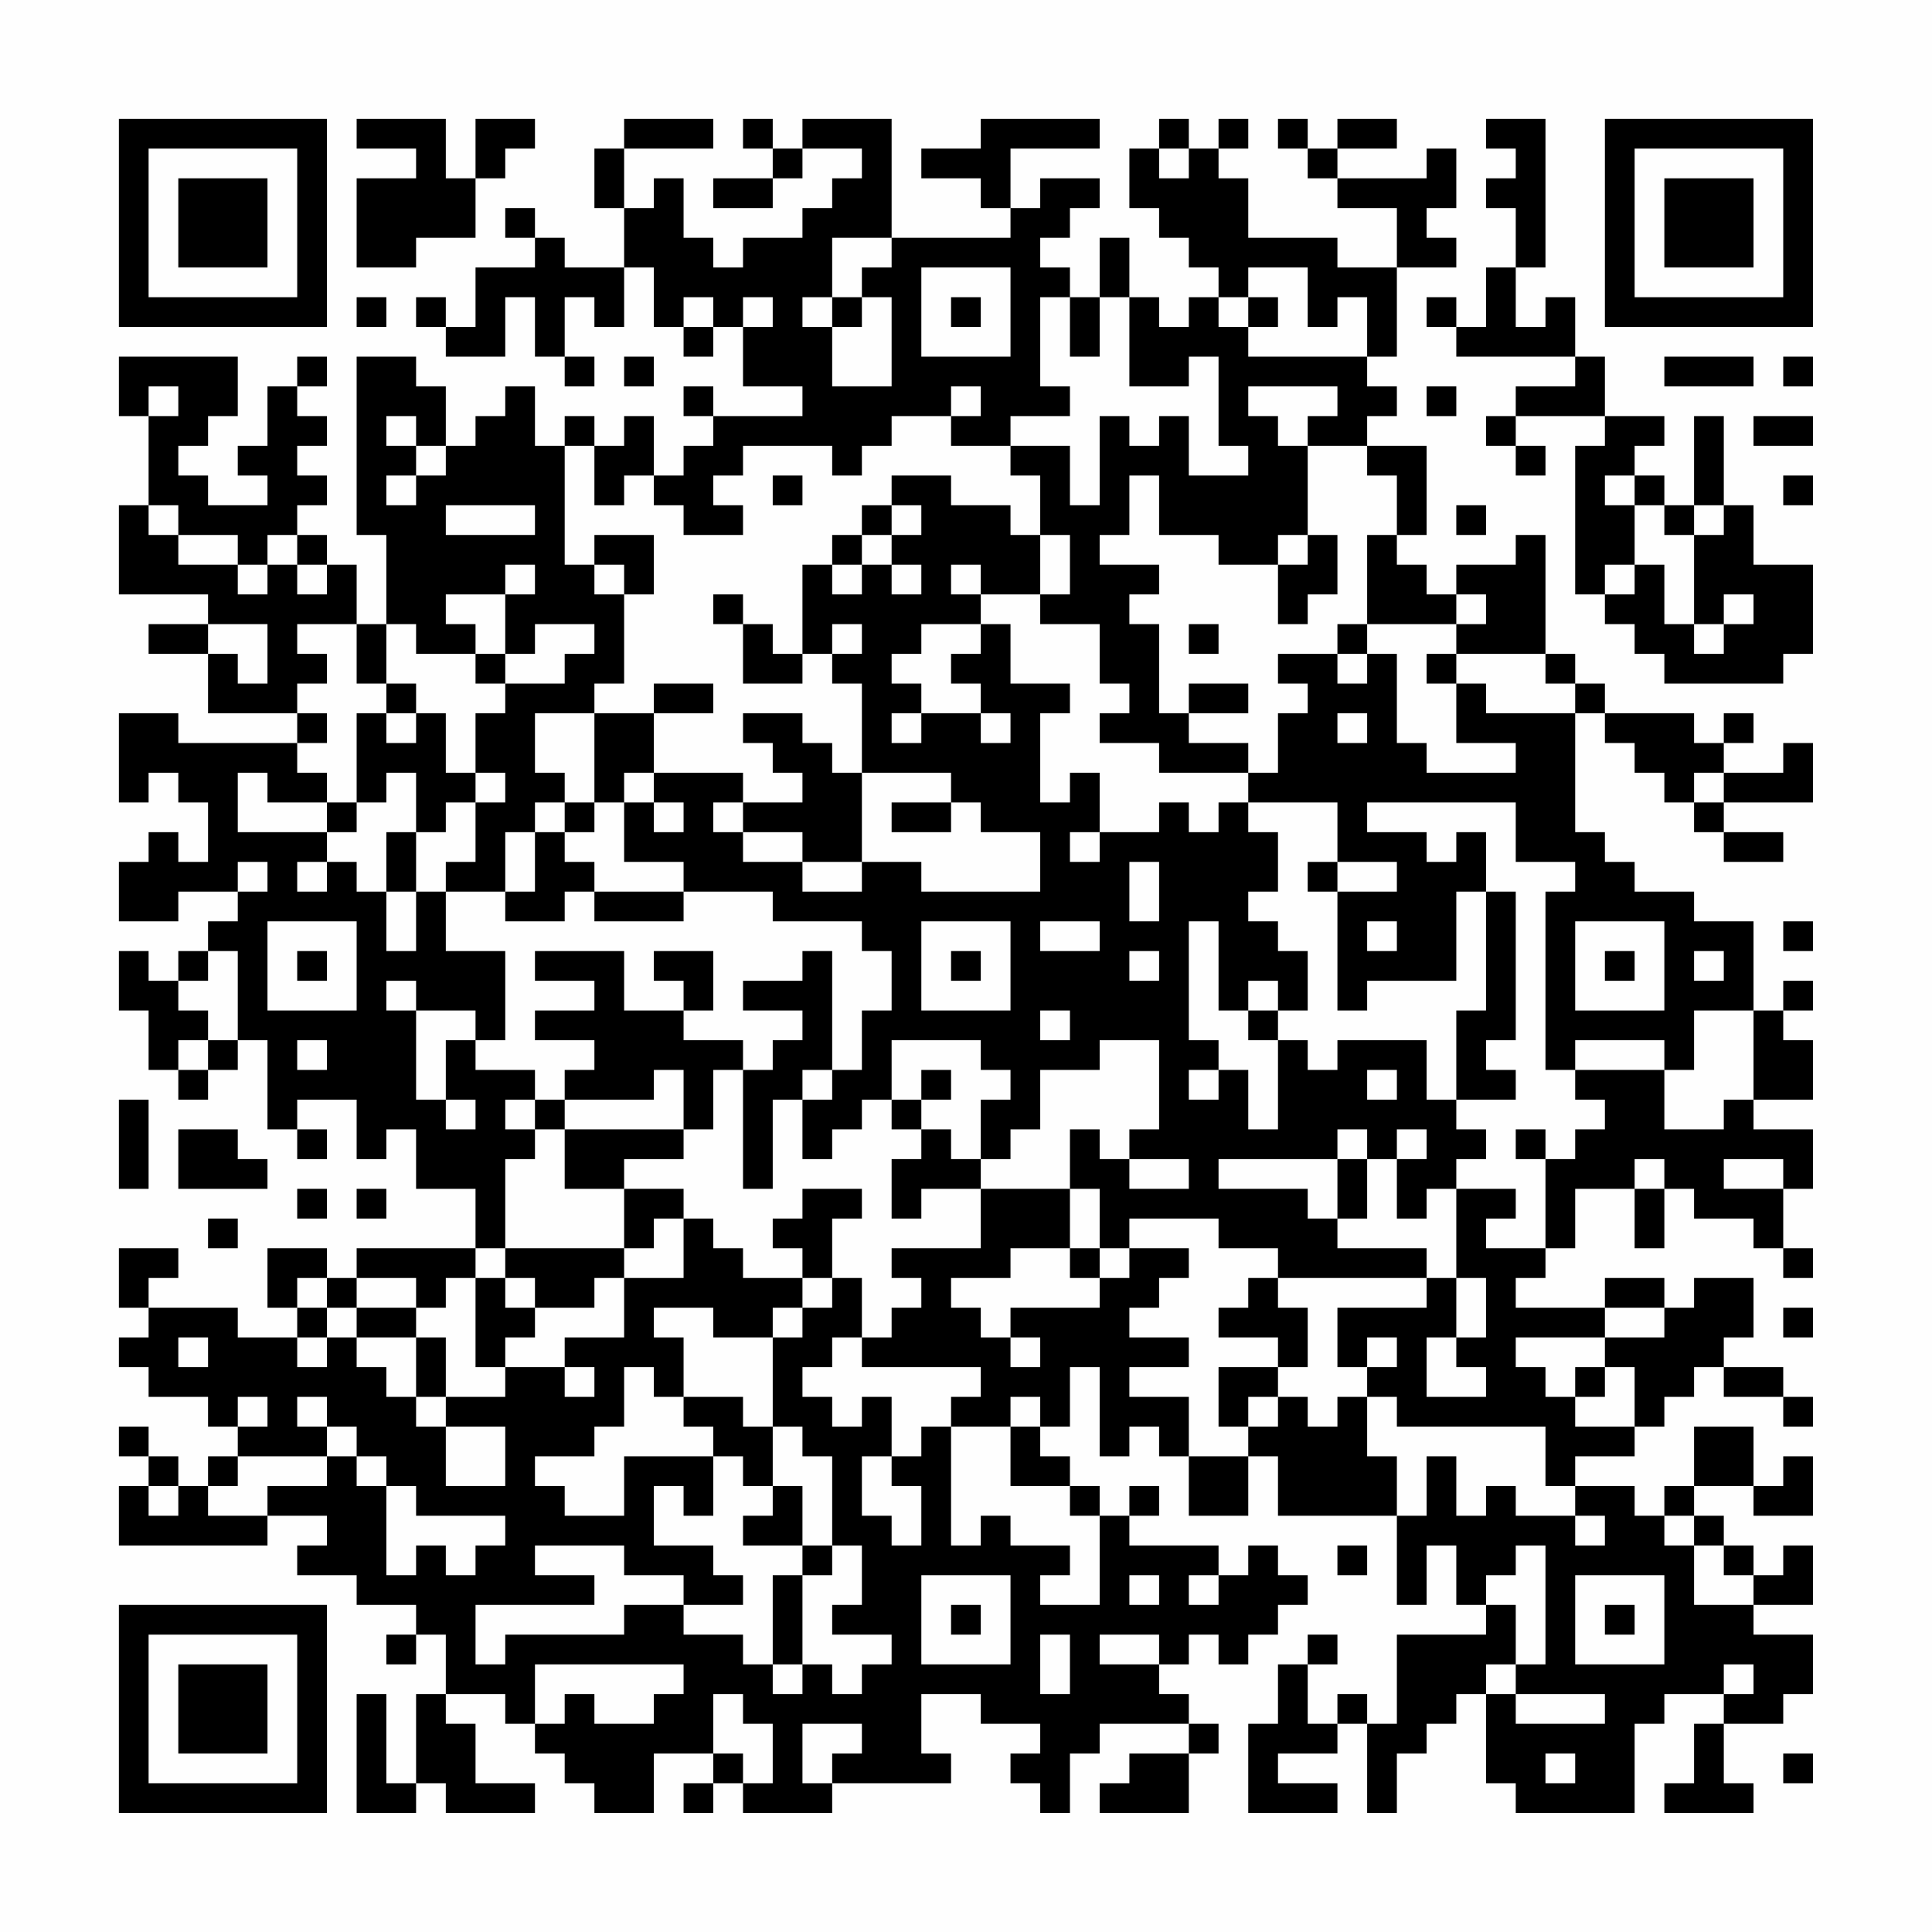 <?xml version="1.0" encoding="UTF-8"?>
<svg xmlns="http://www.w3.org/2000/svg" version="1.1" width="300" height="300" viewBox="0 0 300 300"><rect x="0" y="0" width="300" height="300" fill="#fefefe"/><g transform="scale(4.615)"><g transform="translate(4,4)"><path fill-rule="evenodd" d="M8 0L8 1L10 1L10 2L8 2L8 5L10 5L10 4L12 4L12 2L13 2L13 1L14 1L14 0L12 0L12 2L11 2L11 0ZM17 0L17 1L16 1L16 3L17 3L17 5L15 5L15 4L14 4L14 3L13 3L13 4L14 4L14 5L12 5L12 7L11 7L11 6L10 6L10 7L11 7L11 8L13 8L13 6L14 6L14 8L15 8L15 9L16 9L16 8L15 8L15 6L16 6L16 7L17 7L17 5L18 5L18 7L19 7L19 8L20 8L20 7L21 7L21 9L23 9L23 10L20 10L20 9L19 9L19 10L20 10L20 11L19 11L19 12L18 12L18 10L17 10L17 11L16 11L16 10L15 10L15 11L14 11L14 9L13 9L13 10L12 10L12 11L11 11L11 9L10 9L10 8L8 8L8 14L9 14L9 17L8 17L8 15L7 15L7 14L6 14L6 13L7 13L7 12L6 12L6 11L7 11L7 10L6 10L6 9L7 9L7 8L6 8L6 9L5 9L5 11L4 11L4 12L5 12L5 13L3 13L3 12L2 12L2 11L3 11L3 10L4 10L4 8L0 8L0 10L1 10L1 13L0 13L0 16L3 16L3 17L1 17L1 18L3 18L3 20L6 20L6 21L2 21L2 20L0 20L0 23L1 23L1 22L2 22L2 23L3 23L3 25L2 25L2 24L1 24L1 25L0 25L0 27L2 27L2 26L4 26L4 27L3 27L3 28L2 28L2 29L1 29L1 28L0 28L0 30L1 30L1 32L2 32L2 33L3 33L3 32L4 32L4 31L5 31L5 34L6 34L6 35L7 35L7 34L6 34L6 33L8 33L8 35L9 35L9 34L10 34L10 36L12 36L12 38L8 38L8 39L7 39L7 38L5 38L5 40L6 40L6 41L4 41L4 40L1 40L1 39L2 39L2 38L0 38L0 40L1 40L1 41L0 41L0 42L1 42L1 43L3 43L3 44L4 44L4 45L3 45L3 46L2 46L2 45L1 45L1 44L0 44L0 45L1 45L1 46L0 46L0 48L5 48L5 47L7 47L7 48L6 48L6 49L8 49L8 50L10 50L10 51L9 51L9 52L10 52L10 51L11 51L11 53L10 53L10 56L9 56L9 53L8 53L8 57L10 57L10 56L11 56L11 57L14 57L14 56L12 56L12 54L11 54L11 53L13 53L13 54L14 54L14 55L15 55L15 56L16 56L16 57L18 57L18 55L20 55L20 56L19 56L19 57L20 57L20 56L21 56L21 57L24 57L24 56L28 56L28 55L27 55L27 53L29 53L29 54L31 54L31 55L30 55L30 56L31 56L31 57L32 57L32 55L33 55L33 54L36 54L36 55L34 55L34 56L33 56L33 57L36 57L36 55L37 55L37 54L36 54L36 53L35 53L35 52L36 52L36 51L37 51L37 52L38 52L38 51L39 51L39 50L40 50L40 49L39 49L39 48L38 48L38 49L37 49L37 48L34 48L34 47L35 47L35 46L34 46L34 47L33 47L33 46L32 46L32 45L31 45L31 44L32 44L32 42L33 42L33 45L34 45L34 44L35 44L35 45L36 45L36 47L38 47L38 45L39 45L39 47L43 47L43 50L44 50L44 48L45 48L45 50L46 50L46 51L43 51L43 54L42 54L42 53L41 53L41 54L40 54L40 52L41 52L41 51L40 51L40 52L39 52L39 54L38 54L38 57L41 57L41 56L39 56L39 55L41 55L41 54L42 54L42 57L43 57L43 55L44 55L44 54L45 54L45 53L46 53L46 56L47 56L47 57L51 57L51 54L52 54L52 53L54 53L54 54L53 54L53 56L52 56L52 57L55 57L55 56L54 56L54 54L56 54L56 53L57 53L57 51L55 51L55 50L57 50L57 48L56 48L56 49L55 49L55 48L54 48L54 47L53 47L53 46L55 46L55 47L57 47L57 45L56 45L56 46L55 46L55 44L53 44L53 46L52 46L52 47L51 47L51 46L49 46L49 45L51 45L51 44L52 44L52 43L53 43L53 42L54 42L54 43L56 43L56 44L57 44L57 43L56 43L56 42L54 42L54 41L55 41L55 39L53 39L53 40L52 40L52 39L50 39L50 40L47 40L47 39L48 39L48 38L49 38L49 36L51 36L51 38L52 38L52 36L53 36L53 37L55 37L55 38L56 38L56 39L57 39L57 38L56 38L56 36L57 36L57 34L55 34L55 33L57 33L57 31L56 31L56 30L57 30L57 29L56 29L56 30L55 30L55 27L53 27L53 26L51 26L51 25L50 25L50 24L49 24L49 20L50 20L50 21L51 21L51 22L52 22L52 23L53 23L53 24L54 24L54 25L56 25L56 24L54 24L54 23L57 23L57 21L56 21L56 22L54 22L54 21L55 21L55 20L54 20L54 21L53 21L53 20L50 20L50 19L49 19L49 18L48 18L48 14L47 14L47 15L45 15L45 16L44 16L44 15L43 15L43 14L44 14L44 11L42 11L42 10L43 10L43 9L42 9L42 8L43 8L43 5L45 5L45 4L44 4L44 3L45 3L45 1L44 1L44 2L41 2L41 1L43 1L43 0L41 0L41 1L40 1L40 0L39 0L39 1L40 1L40 2L41 2L41 3L43 3L43 5L41 5L41 4L38 4L38 2L37 2L37 1L38 1L38 0L37 0L37 1L36 1L36 0L35 0L35 1L34 1L34 3L35 3L35 4L36 4L36 5L37 5L37 6L36 6L36 7L35 7L35 6L34 6L34 4L33 4L33 6L32 6L32 5L31 5L31 4L32 4L32 3L33 3L33 2L31 2L31 3L30 3L30 1L33 1L33 0L29 0L29 1L27 1L27 2L29 2L29 3L30 3L30 4L26 4L26 0L23 0L23 1L22 1L22 0L21 0L21 1L22 1L22 2L20 2L20 3L22 3L22 2L23 2L23 1L25 1L25 2L24 2L24 3L23 3L23 4L21 4L21 5L20 5L20 4L19 4L19 2L18 2L18 3L17 3L17 1L20 1L20 0ZM46 0L46 1L47 1L47 2L46 2L46 3L47 3L47 5L46 5L46 7L45 7L45 6L44 6L44 7L45 7L45 8L49 8L49 9L47 9L47 10L46 10L46 11L47 11L47 12L48 12L48 11L47 11L47 10L50 10L50 11L49 11L49 16L50 16L50 17L51 17L51 18L52 18L52 19L56 19L56 18L57 18L57 15L55 15L55 13L54 13L54 10L53 10L53 13L52 13L52 12L51 12L51 11L52 11L52 10L50 10L50 8L49 8L49 6L48 6L48 7L47 7L47 5L48 5L48 0ZM35 1L35 2L36 2L36 1ZM24 4L24 6L23 6L23 7L24 7L24 9L26 9L26 6L25 6L25 5L26 5L26 4ZM27 5L27 8L30 8L30 5ZM38 5L38 6L37 6L37 7L38 7L38 8L42 8L42 6L41 6L41 7L40 7L40 5ZM8 6L8 7L9 7L9 6ZM19 6L19 7L20 7L20 6ZM21 6L21 7L22 7L22 6ZM24 6L24 7L25 7L25 6ZM28 6L28 7L29 7L29 6ZM31 6L31 9L32 9L32 10L30 10L30 11L28 11L28 10L29 10L29 9L28 9L28 10L26 10L26 11L25 11L25 12L24 12L24 11L21 11L21 12L20 12L20 13L21 13L21 14L19 14L19 13L18 13L18 12L17 12L17 13L16 13L16 11L15 11L15 15L16 15L16 16L17 16L17 19L16 19L16 20L14 20L14 22L15 22L15 23L14 23L14 24L13 24L13 26L11 26L11 25L12 25L12 23L13 23L13 22L12 22L12 20L13 20L13 19L15 19L15 18L16 18L16 17L14 17L14 18L13 18L13 16L14 16L14 15L13 15L13 16L11 16L11 17L12 17L12 18L10 18L10 17L9 17L9 19L8 19L8 17L6 17L6 18L7 18L7 19L6 19L6 20L7 20L7 21L6 21L6 22L7 22L7 23L5 23L5 22L4 22L4 24L7 24L7 25L6 25L6 26L7 26L7 25L8 25L8 26L9 26L9 28L10 28L10 26L11 26L11 28L13 28L13 31L12 31L12 30L10 30L10 29L9 29L9 30L10 30L10 33L11 33L11 34L12 34L12 33L11 33L11 31L12 31L12 32L14 32L14 33L13 33L13 34L14 34L14 35L13 35L13 38L12 38L12 39L11 39L11 40L10 40L10 39L8 39L8 40L7 40L7 39L6 39L6 40L7 40L7 41L6 41L6 42L7 42L7 41L8 41L8 42L9 42L9 43L10 43L10 44L11 44L11 46L13 46L13 44L11 44L11 43L13 43L13 42L15 42L15 43L16 43L16 42L15 42L15 41L17 41L17 39L19 39L19 37L20 37L20 38L21 38L21 39L23 39L23 40L22 40L22 41L20 41L20 40L18 40L18 41L19 41L19 43L18 43L18 42L17 42L17 44L16 44L16 45L14 45L14 46L15 46L15 47L17 47L17 45L20 45L20 47L19 47L19 46L18 46L18 48L20 48L20 49L21 49L21 50L19 50L19 49L17 49L17 48L14 48L14 49L16 49L16 50L12 50L12 52L13 52L13 51L17 51L17 50L19 50L19 51L21 51L21 52L22 52L22 53L23 53L23 52L24 52L24 53L25 53L25 52L26 52L26 51L24 51L24 50L25 50L25 48L24 48L24 45L23 45L23 44L22 44L22 41L23 41L23 40L24 40L24 39L25 39L25 41L24 41L24 42L23 42L23 43L24 43L24 44L25 44L25 43L26 43L26 45L25 45L25 47L26 47L26 48L27 48L27 46L26 46L26 45L27 45L27 44L28 44L28 48L29 48L29 47L30 47L30 48L32 48L32 49L31 49L31 50L33 50L33 47L32 47L32 46L30 46L30 44L31 44L31 43L30 43L30 44L28 44L28 43L29 43L29 42L25 42L25 41L26 41L26 40L27 40L27 39L26 39L26 38L29 38L29 36L32 36L32 38L30 38L30 39L28 39L28 40L29 40L29 41L30 41L30 42L31 42L31 41L30 41L30 40L33 40L33 39L34 39L34 38L36 38L36 39L35 39L35 40L34 40L34 41L36 41L36 42L34 42L34 43L36 43L36 45L38 45L38 44L39 44L39 43L40 43L40 44L41 44L41 43L42 43L42 45L43 45L43 47L44 47L44 45L45 45L45 47L46 47L46 46L47 46L47 47L49 47L49 48L50 48L50 47L49 47L49 46L48 46L48 44L43 44L43 43L42 43L42 42L43 42L43 41L42 41L42 42L41 42L41 40L44 40L44 39L45 39L45 41L44 41L44 43L46 43L46 42L45 42L45 41L46 41L46 39L45 39L45 36L47 36L47 37L46 37L46 38L48 38L48 35L49 35L49 34L50 34L50 33L49 33L49 32L52 32L52 34L54 34L54 33L55 33L55 30L53 30L53 32L52 32L52 31L49 31L49 32L48 32L48 26L49 26L49 25L47 25L47 23L42 23L42 24L44 24L44 25L45 25L45 24L46 24L46 26L45 26L45 29L42 29L42 30L41 30L41 26L43 26L43 25L41 25L41 23L38 23L38 22L39 22L39 20L40 20L40 19L39 19L39 18L41 18L41 19L42 19L42 18L43 18L43 21L44 21L44 22L47 22L47 21L45 21L45 19L46 19L46 20L49 20L49 19L48 19L48 18L45 18L45 17L46 17L46 16L45 16L45 17L42 17L42 14L43 14L43 12L42 12L42 11L40 11L40 10L41 10L41 9L38 9L38 10L39 10L39 11L40 11L40 14L39 14L39 15L37 15L37 14L35 14L35 12L34 12L34 14L33 14L33 15L35 15L35 16L34 16L34 17L35 17L35 20L36 20L36 21L38 21L38 22L35 22L35 21L33 21L33 20L34 20L34 19L33 19L33 17L31 17L31 16L32 16L32 14L31 14L31 12L30 12L30 11L32 11L32 13L33 13L33 10L34 10L34 11L35 11L35 10L36 10L36 12L38 12L38 11L37 11L37 8L36 8L36 9L34 9L34 6L33 6L33 8L32 8L32 6ZM38 6L38 7L39 7L39 6ZM17 8L17 9L18 9L18 8ZM52 8L52 9L55 9L55 8ZM56 8L56 9L57 9L57 8ZM1 9L1 10L2 10L2 9ZM44 9L44 10L45 10L45 9ZM9 10L9 11L10 11L10 12L9 12L9 13L10 13L10 12L11 12L11 11L10 11L10 10ZM55 10L55 11L57 11L57 10ZM22 12L22 13L23 13L23 12ZM26 12L26 13L25 13L25 14L24 14L24 15L23 15L23 18L22 18L22 17L21 17L21 16L20 16L20 17L21 17L21 19L23 19L23 18L24 18L24 19L25 19L25 22L24 22L24 21L23 21L23 20L21 20L21 21L22 21L22 22L23 22L23 23L21 23L21 22L18 22L18 20L20 20L20 19L18 19L18 20L16 20L16 23L15 23L15 24L14 24L14 26L13 26L13 27L15 27L15 26L16 26L16 27L19 27L19 26L22 26L22 27L25 27L25 28L26 28L26 30L25 30L25 32L24 32L24 28L23 28L23 29L21 29L21 30L23 30L23 31L22 31L22 32L21 32L21 31L19 31L19 30L20 30L20 28L18 28L18 29L19 29L19 30L17 30L17 28L14 28L14 29L16 29L16 30L14 30L14 31L16 31L16 32L15 32L15 33L14 33L14 34L15 34L15 36L17 36L17 38L13 38L13 39L12 39L12 42L13 42L13 41L14 41L14 40L16 40L16 39L17 39L17 38L18 38L18 37L19 37L19 36L17 36L17 35L19 35L19 34L20 34L20 32L21 32L21 36L22 36L22 33L23 33L23 35L24 35L24 34L25 34L25 33L26 33L26 34L27 34L27 35L26 35L26 37L27 37L27 36L29 36L29 35L30 35L30 34L31 34L31 32L33 32L33 31L35 31L35 34L34 34L34 35L33 35L33 34L32 34L32 36L33 36L33 38L32 38L32 39L33 39L33 38L34 38L34 37L37 37L37 38L39 38L39 39L38 39L38 40L37 40L37 41L39 41L39 42L37 42L37 44L38 44L38 43L39 43L39 42L40 42L40 40L39 40L39 39L44 39L44 38L41 38L41 37L42 37L42 35L43 35L43 37L44 37L44 36L45 36L45 35L46 35L46 34L45 34L45 33L47 33L47 32L46 32L46 31L47 31L47 26L46 26L46 30L45 30L45 33L44 33L44 31L41 31L41 32L40 32L40 31L39 31L39 30L40 30L40 28L39 28L39 27L38 27L38 26L39 26L39 24L38 24L38 23L37 23L37 24L36 24L36 23L35 23L35 24L33 24L33 22L32 22L32 23L31 23L31 20L32 20L32 19L30 19L30 17L29 17L29 16L31 16L31 14L30 14L30 13L28 13L28 12ZM50 12L50 13L51 13L51 15L50 15L50 16L51 16L51 15L52 15L52 17L53 17L53 18L54 18L54 17L55 17L55 16L54 16L54 17L53 17L53 14L54 14L54 13L53 13L53 14L52 14L52 13L51 13L51 12ZM56 12L56 13L57 13L57 12ZM1 13L1 14L2 14L2 15L4 15L4 16L5 16L5 15L6 15L6 16L7 16L7 15L6 15L6 14L5 14L5 15L4 15L4 14L2 14L2 13ZM11 13L11 14L14 14L14 13ZM26 13L26 14L25 14L25 15L24 15L24 16L25 16L25 15L26 15L26 16L27 16L27 15L26 15L26 14L27 14L27 13ZM45 13L45 14L46 14L46 13ZM16 14L16 15L17 15L17 16L18 16L18 14ZM40 14L40 15L39 15L39 17L40 17L40 16L41 16L41 14ZM28 15L28 16L29 16L29 15ZM3 17L3 18L4 18L4 19L5 19L5 17ZM24 17L24 18L25 18L25 17ZM27 17L27 18L26 18L26 19L27 19L27 20L26 20L26 21L27 21L27 20L29 20L29 21L30 21L30 20L29 20L29 19L28 19L28 18L29 18L29 17ZM36 17L36 18L37 18L37 17ZM41 17L41 18L42 18L42 17ZM12 18L12 19L13 19L13 18ZM44 18L44 19L45 19L45 18ZM9 19L9 20L8 20L8 23L7 23L7 24L8 24L8 23L9 23L9 22L10 22L10 24L9 24L9 26L10 26L10 24L11 24L11 23L12 23L12 22L11 22L11 20L10 20L10 19ZM36 19L36 20L38 20L38 19ZM9 20L9 21L10 21L10 20ZM41 20L41 21L42 21L42 20ZM17 22L17 23L16 23L16 24L15 24L15 25L16 25L16 26L19 26L19 25L17 25L17 23L18 23L18 24L19 24L19 23L18 23L18 22ZM25 22L25 25L23 25L23 24L21 24L21 23L20 23L20 24L21 24L21 25L23 25L23 26L25 26L25 25L27 25L27 26L31 26L31 24L29 24L29 23L28 23L28 22ZM53 22L53 23L54 23L54 22ZM26 23L26 24L28 24L28 23ZM32 24L32 25L33 25L33 24ZM4 25L4 26L5 26L5 25ZM34 25L34 27L35 27L35 25ZM40 25L40 26L41 26L41 25ZM5 27L5 30L8 30L8 27ZM27 27L27 30L30 30L30 27ZM31 27L31 28L33 28L33 27ZM36 27L36 31L37 31L37 32L36 32L36 33L37 33L37 32L38 32L38 34L39 34L39 31L38 31L38 30L39 30L39 29L38 29L38 30L37 30L37 27ZM42 27L42 28L43 28L43 27ZM49 27L49 30L52 30L52 27ZM56 27L56 28L57 28L57 27ZM3 28L3 29L2 29L2 30L3 30L3 31L2 31L2 32L3 32L3 31L4 31L4 28ZM6 28L6 29L7 29L7 28ZM28 28L28 29L29 29L29 28ZM34 28L34 29L35 29L35 28ZM50 28L50 29L51 29L51 28ZM53 28L53 29L54 29L54 28ZM31 30L31 31L32 31L32 30ZM6 31L6 32L7 32L7 31ZM26 31L26 33L27 33L27 34L28 34L28 35L29 35L29 33L30 33L30 32L29 32L29 31ZM18 32L18 33L15 33L15 34L19 34L19 32ZM23 32L23 33L24 33L24 32ZM27 32L27 33L28 33L28 32ZM42 32L42 33L43 33L43 32ZM0 33L0 36L1 36L1 33ZM2 34L2 36L5 36L5 35L4 35L4 34ZM41 34L41 35L37 35L37 36L40 36L40 37L41 37L41 35L42 35L42 34ZM43 34L43 35L44 35L44 34ZM47 34L47 35L48 35L48 34ZM34 35L34 36L36 36L36 35ZM51 35L51 36L52 36L52 35ZM54 35L54 36L56 36L56 35ZM6 36L6 37L7 37L7 36ZM8 36L8 37L9 37L9 36ZM23 36L23 37L22 37L22 38L23 38L23 39L24 39L24 37L25 37L25 36ZM3 37L3 38L4 38L4 37ZM13 39L13 40L14 40L14 39ZM8 40L8 41L10 41L10 43L11 43L11 41L10 41L10 40ZM50 40L50 41L47 41L47 42L48 42L48 43L49 43L49 44L51 44L51 42L50 42L50 41L52 41L52 40ZM56 40L56 41L57 41L57 40ZM2 41L2 42L3 42L3 41ZM49 42L49 43L50 43L50 42ZM4 43L4 44L5 44L5 43ZM6 43L6 44L7 44L7 45L4 45L4 46L3 46L3 47L5 47L5 46L7 46L7 45L8 45L8 46L9 46L9 49L10 49L10 48L11 48L11 49L12 49L12 48L13 48L13 47L10 47L10 46L9 46L9 45L8 45L8 44L7 44L7 43ZM19 43L19 44L20 44L20 45L21 45L21 46L22 46L22 47L21 47L21 48L23 48L23 49L22 49L22 52L23 52L23 49L24 49L24 48L23 48L23 46L22 46L22 44L21 44L21 43ZM1 46L1 47L2 47L2 46ZM52 47L52 48L53 48L53 50L55 50L55 49L54 49L54 48L53 48L53 47ZM41 48L41 49L42 49L42 48ZM47 48L47 49L46 49L46 50L47 50L47 52L46 52L46 53L47 53L47 54L50 54L50 53L47 53L47 52L48 52L48 48ZM27 49L27 52L30 52L30 49ZM34 49L34 50L35 50L35 49ZM36 49L36 50L37 50L37 49ZM49 49L49 52L52 52L52 49ZM28 50L28 51L29 51L29 50ZM50 50L50 51L51 51L51 50ZM31 51L31 53L32 53L32 51ZM33 51L33 52L35 52L35 51ZM14 52L14 54L15 54L15 53L16 53L16 54L18 54L18 53L19 53L19 52ZM54 52L54 53L55 53L55 52ZM20 53L20 55L21 55L21 56L22 56L22 54L21 54L21 53ZM23 54L23 56L24 56L24 55L25 55L25 54ZM48 55L48 56L49 56L49 55ZM56 55L56 56L57 56L57 55ZM0 0L0 7L7 7L7 0ZM1 1L1 6L6 6L6 1ZM2 2L2 5L5 5L5 2ZM50 0L50 7L57 7L57 0ZM51 1L51 6L56 6L56 1ZM52 2L52 5L55 5L55 2ZM0 50L0 57L7 57L7 50ZM1 51L1 56L6 56L6 51ZM2 52L2 55L5 55L5 52Z" fill="#000000"/></g></g></svg>
